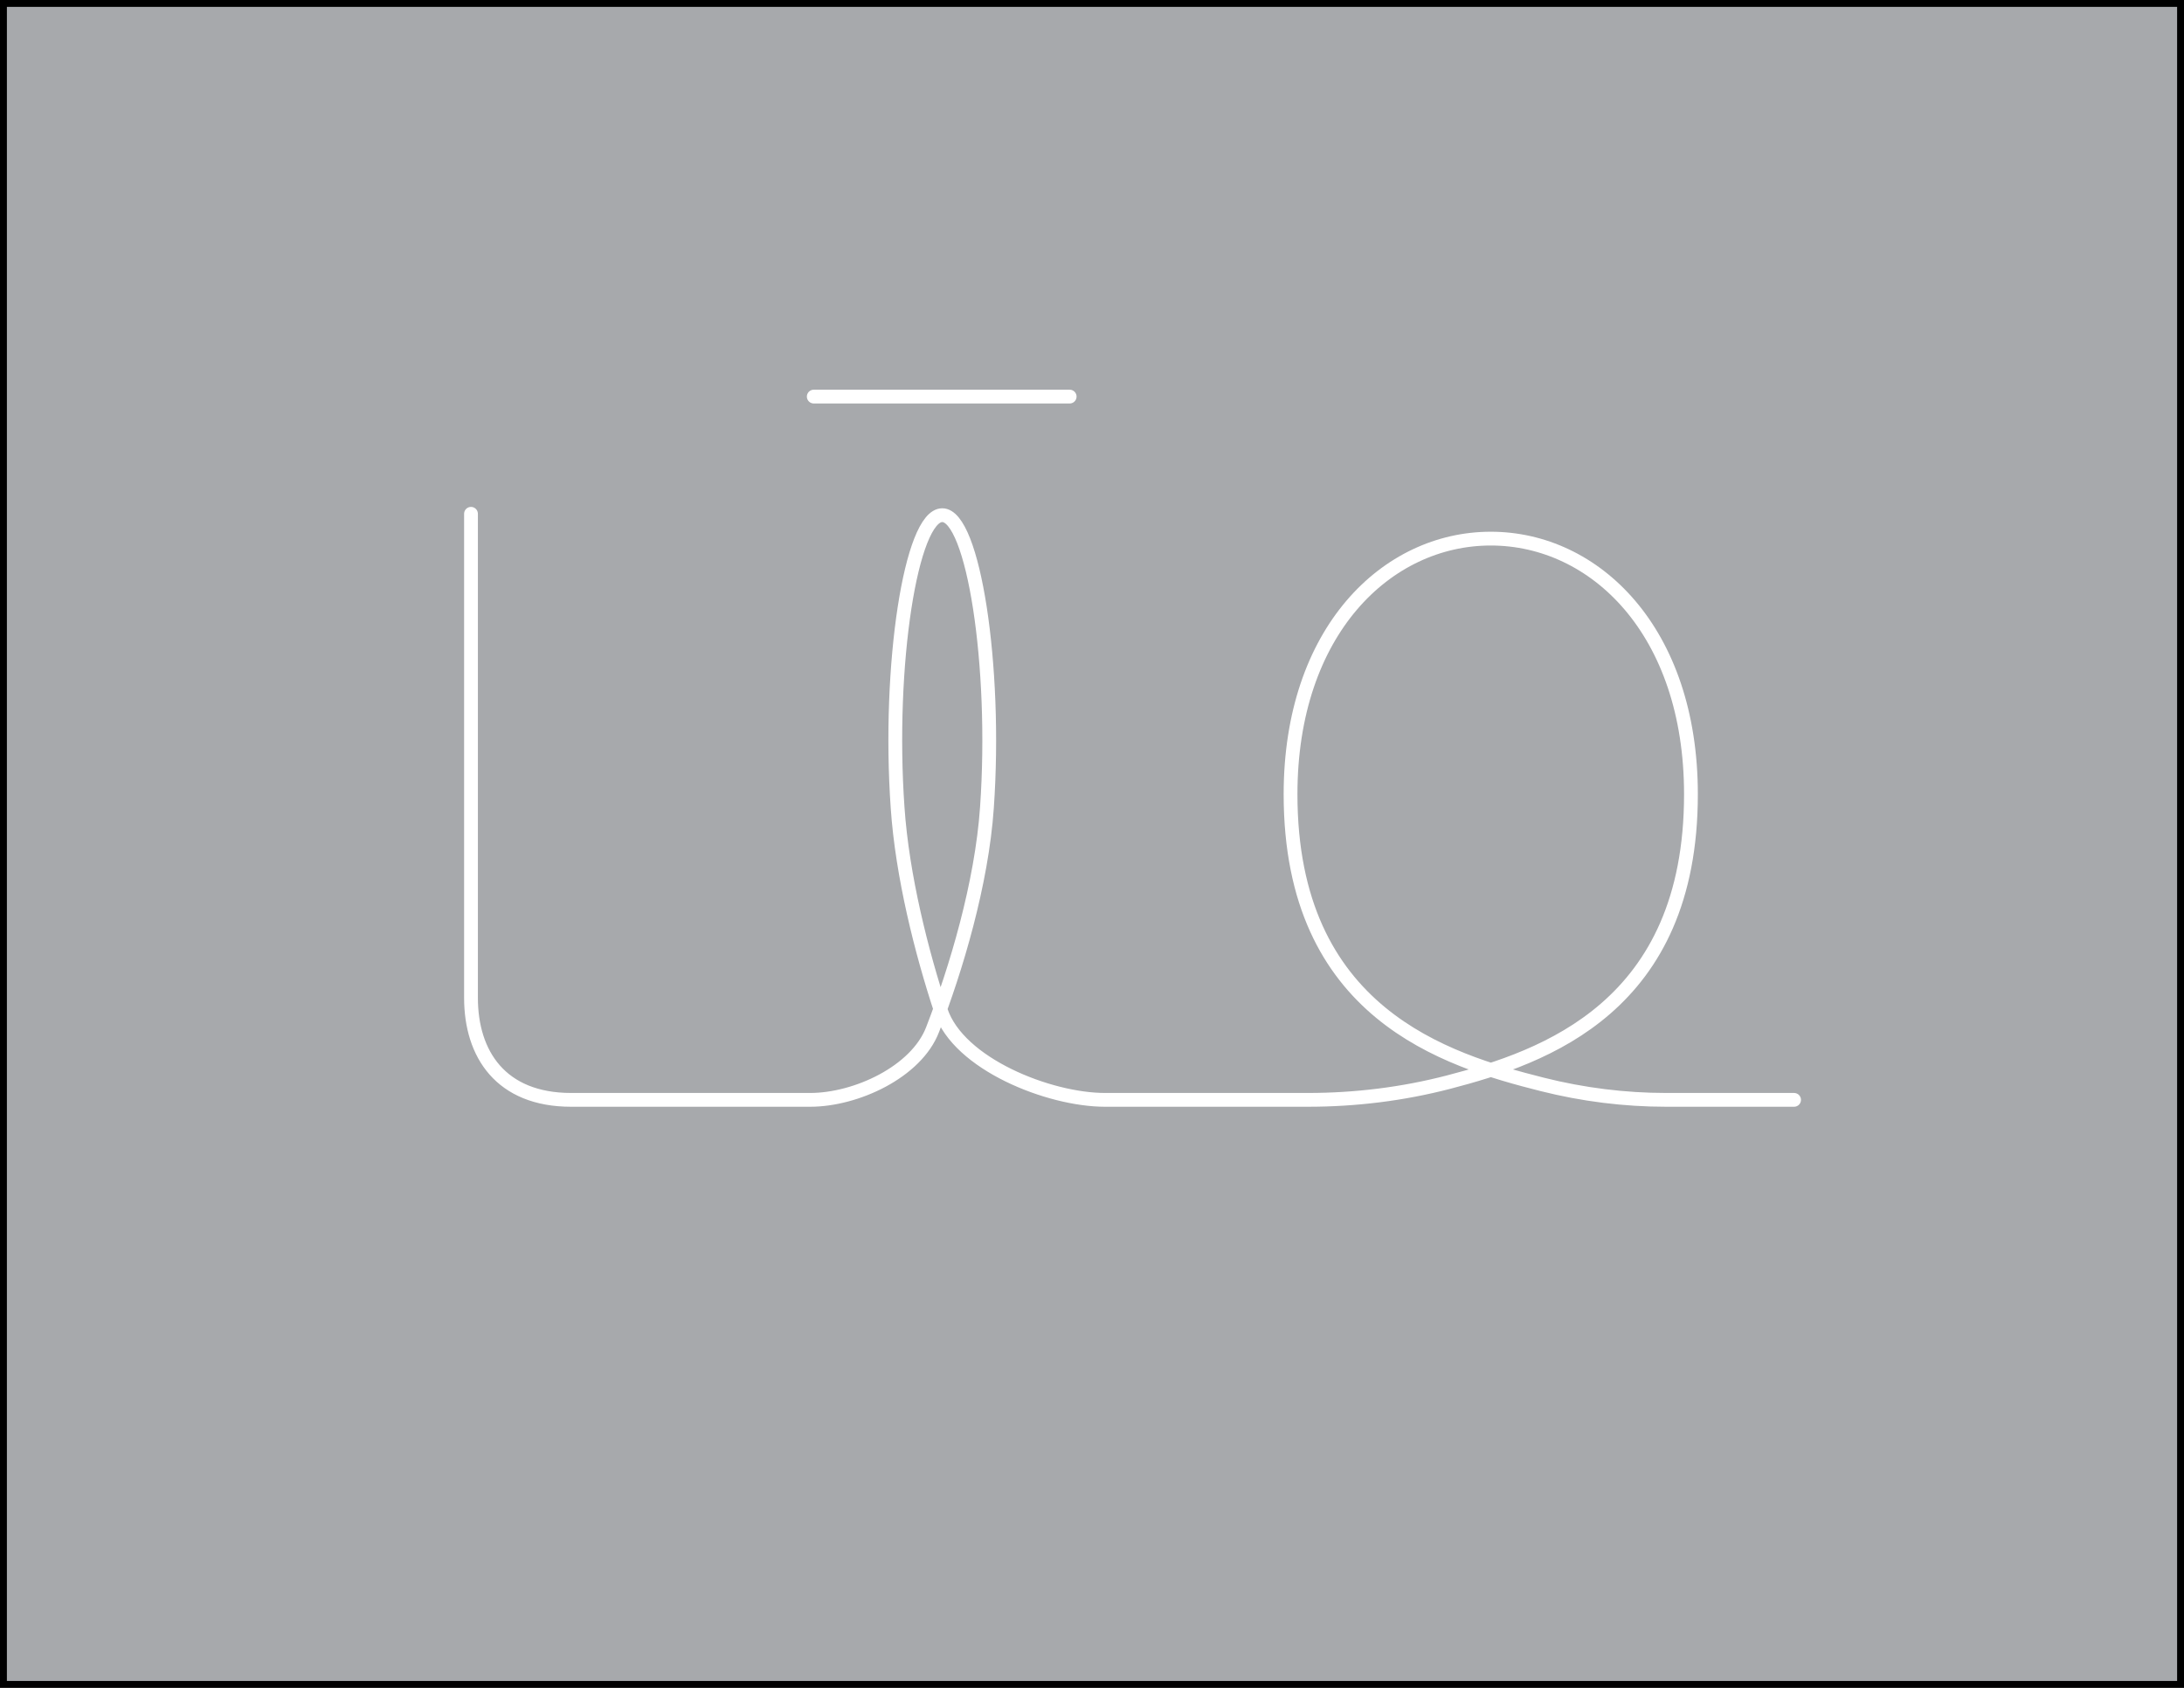 <?xml version="1.0" encoding="utf-8"?>
<!-- Generator: Adobe Illustrator 18.0.0, SVG Export Plug-In . SVG Version: 6.00 Build 0)  -->
<!DOCTYPE svg PUBLIC "-//W3C//DTD SVG 1.1//EN" "http://www.w3.org/Graphics/SVG/1.1/DTD/svg11.dtd">
<svg version="1.1" id="Layer_1" xmlns="http://www.w3.org/2000/svg" xmlns:xlink="http://www.w3.org/1999/xlink" x="0px" y="0px"
	 viewBox="0 0 792 612" enable-background="new 0 0 792 612" xml:space="preserve">
<rect x="0" y="0" width="792" height="612" fill="#808080" stroke="none"/>
<rect fill="#A7A9AC" stroke="#000000" stroke-width="5" stroke-linecap="round" stroke-linejoin="round" stroke-miterlimit="10" width="792" height="612"/>
<path fill="none" stroke="#000000" stroke-width="5" stroke-linecap="round" stroke-linejoin="round" stroke-miterlimit="10" d="
	M326.5,398.8"/>
<path fill="none" stroke="#000000" stroke-width="5" stroke-linecap="round" stroke-linejoin="round" stroke-miterlimit="10" d="
	M558.2,398.8"/>
<g>
	<path fill="none" stroke="#FFFFFF" stroke-width="5" stroke-linecap="round" stroke-linejoin="round" stroke-miterlimit="10" d="
		M650.6,398.8h-46.4c-15.1,0-30.2-1.9-44.9-5.6C524.4,384.4,468,367.4,468,288c0-59.2,34.9-92.7,72.6-92.7
		c37.8,0,72.6,33.5,72.6,92.7c0,77-53,95.3-88,104.4c-16.6,4.3-33.7,6.4-50.9,6.4h-73.6c-20.3,0-53.1-13-59.5-32.3
		c-7-21.2-14-48.8-15.7-73.7c-3.6-51.6,4.9-106,16.2-106l0,0c11.2,0,19.8,54.4,16.2,106c-1.9,27.6-11.2,58.6-19.7,80.5
		c-5.9,15.4-27.8,25.5-44.4,25.5l-86.7,0c-25.5,0-36.3-16.6-36.3-37V186.3"/>
	
		<line fill="none" stroke="#FFFFFF" stroke-width="5" stroke-linecap="round" stroke-linejoin="round" stroke-miterlimit="10" x1="295.1" y1="143.8" x2="387.9" y2="143.8"/>
</g>
<path fill="none" stroke="#000000" stroke-width="5" stroke-linejoin="round" stroke-miterlimit="10" d="M87,186.3"/>
<path fill="none" stroke="#000000" stroke-width="5" stroke-linecap="round" stroke-linejoin="round" stroke-miterlimit="10" d="
	M341.6,186.8"/>
</svg>
